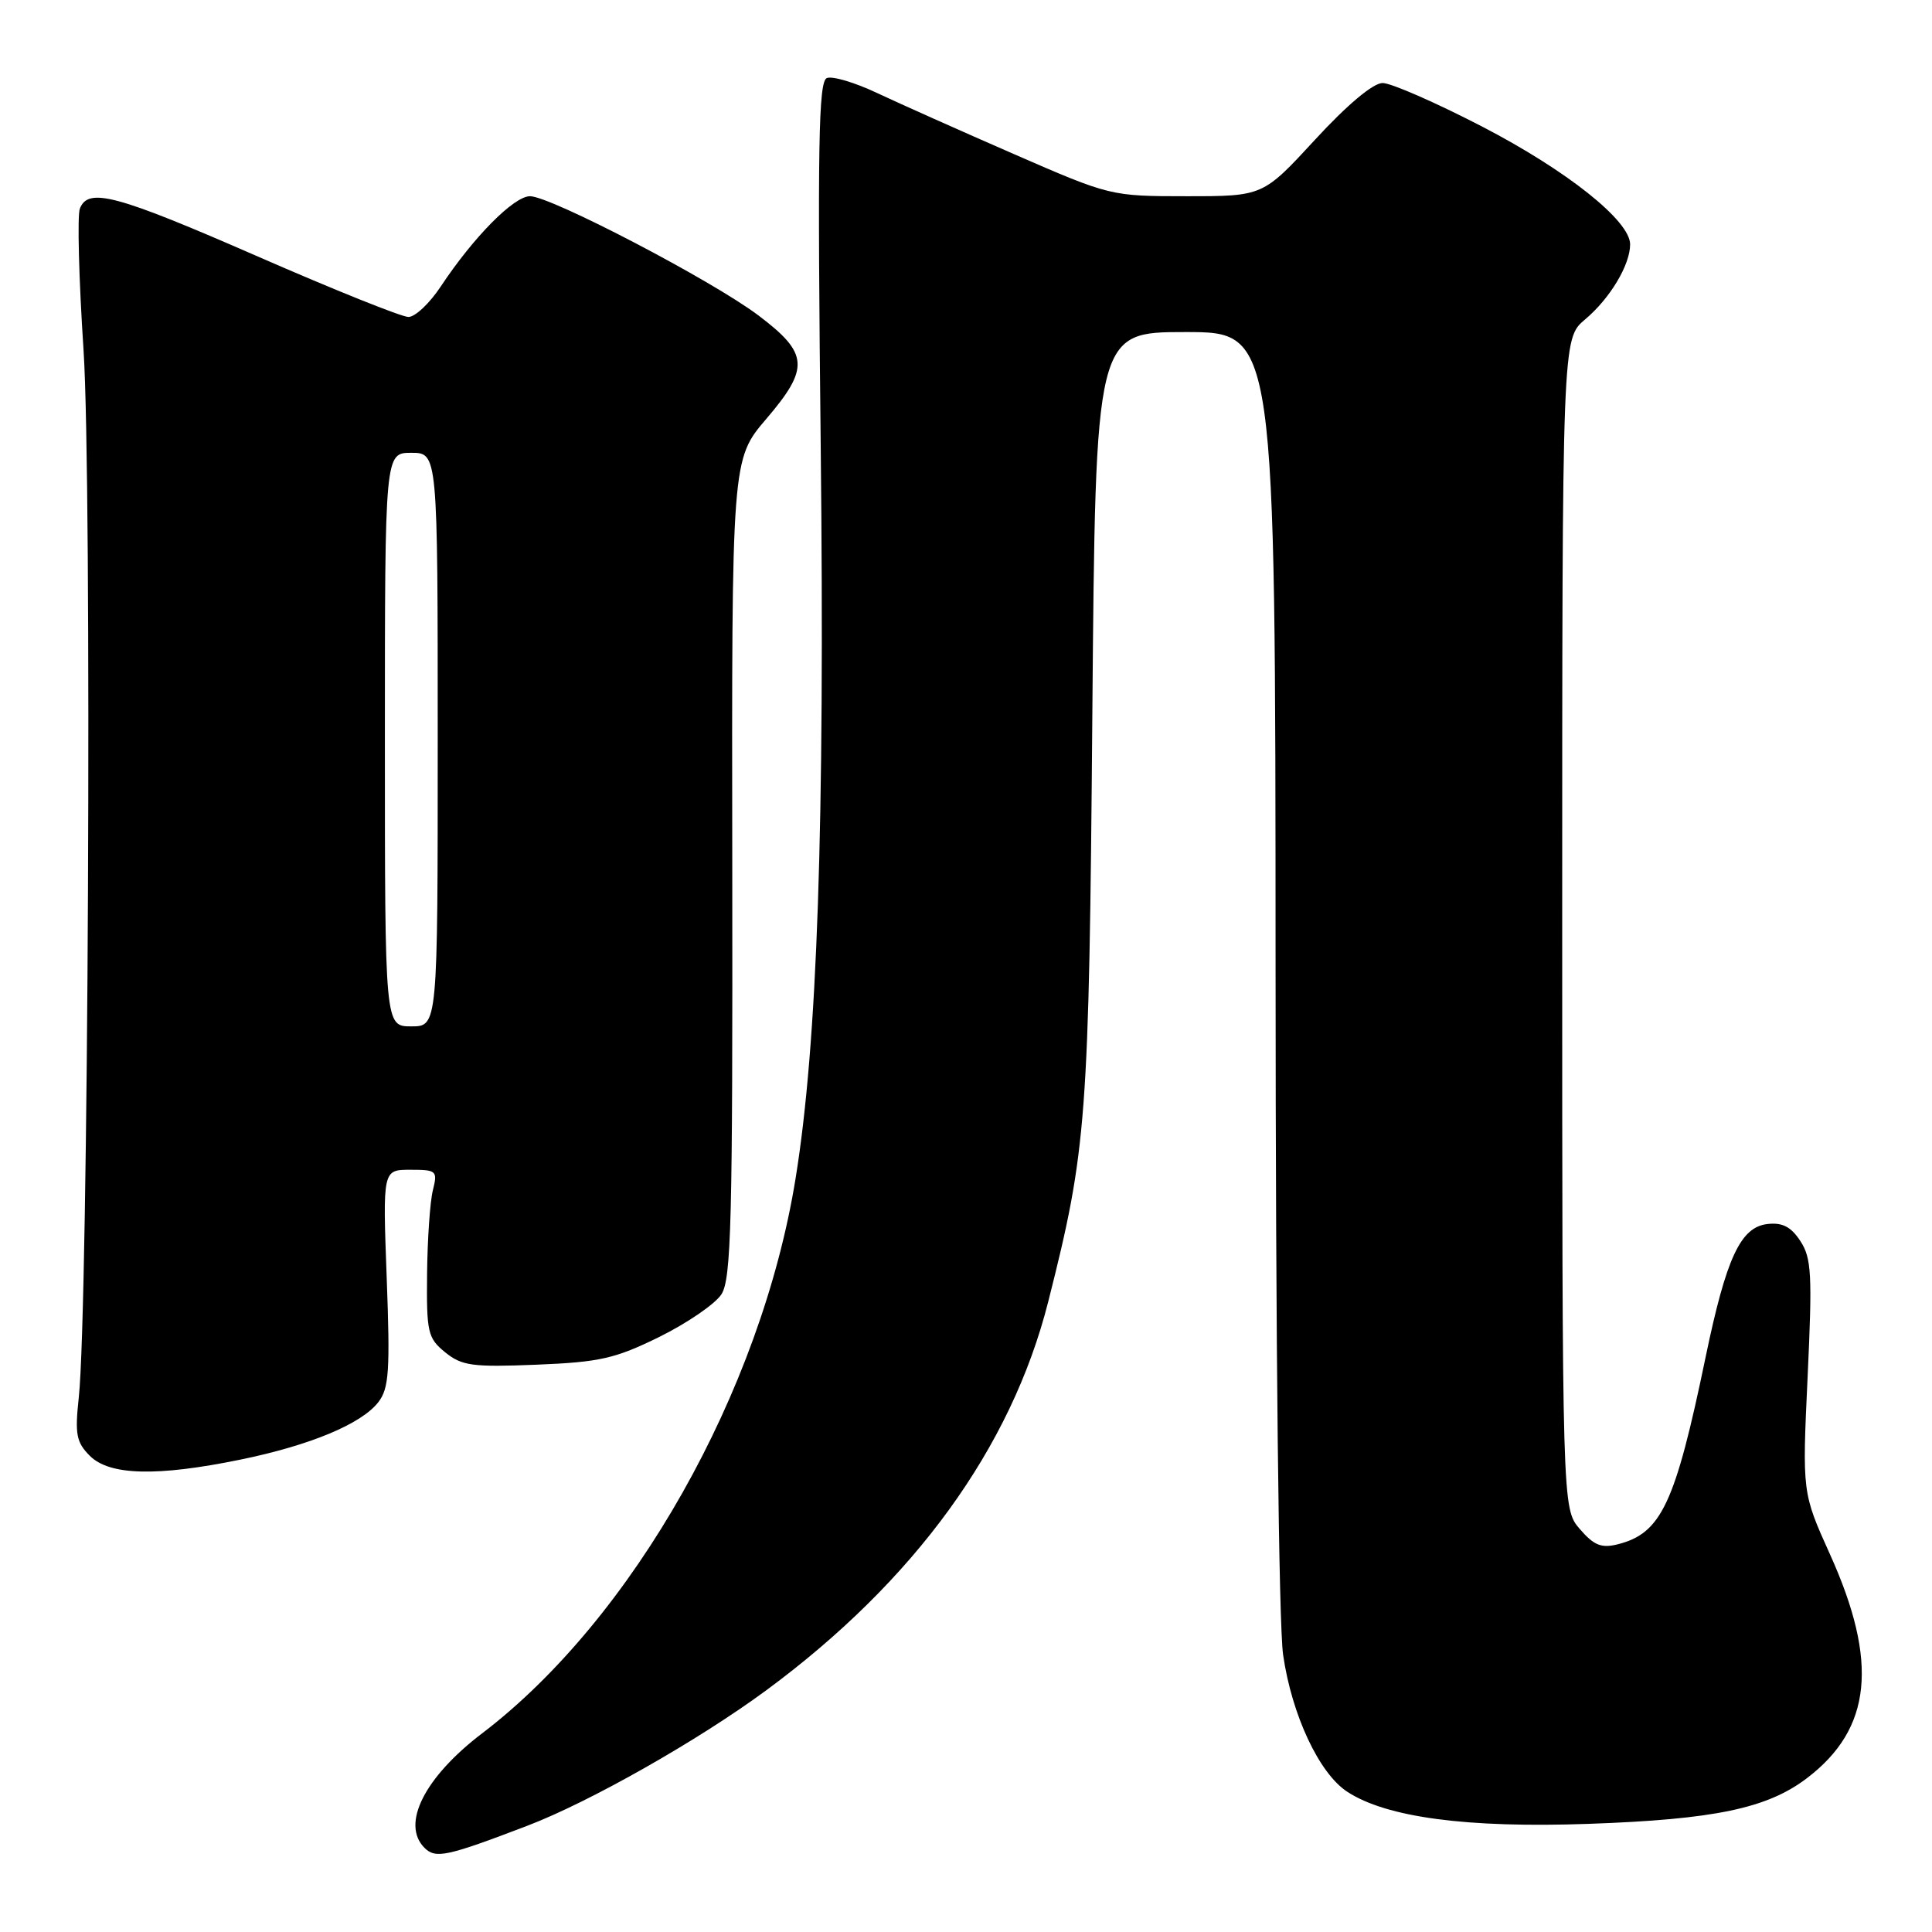 <?xml version="1.0" encoding="UTF-8" standalone="no"?>
<!DOCTYPE svg PUBLIC "-//W3C//DTD SVG 1.1//EN" "http://www.w3.org/Graphics/SVG/1.1/DTD/svg11.dtd" >
<svg xmlns="http://www.w3.org/2000/svg" xmlns:xlink="http://www.w3.org/1999/xlink" version="1.1" viewBox="0 0 256 256">
 <g >
 <path fill="currentColor"
d=" M 69.88 241.92 C 78.14 238.77 92.51 230.62 101.51 223.99 C 121.19 209.48 133.99 191.84 138.89 172.50 C 144.01 152.27 144.30 148.41 144.74 94.75 C 145.16 44.00 145.16 44.00 157.08 44.00 C 169.00 44.00 169.00 44.00 169.02 128.25 C 169.03 177.94 169.44 215.28 170.02 219.28 C 171.17 227.24 174.79 234.98 178.51 237.41 C 183.71 240.82 194.38 242.24 210.50 241.67 C 227.22 241.08 234.18 239.62 239.45 235.60 C 248.03 229.06 248.93 220.23 242.48 205.95 C 238.80 197.80 238.80 197.80 239.52 182.41 C 240.15 168.88 240.04 166.71 238.56 164.45 C 237.32 162.55 236.17 161.96 234.19 162.19 C 230.63 162.60 228.74 166.67 226.02 179.74 C 221.97 199.28 220.14 203.17 214.35 204.63 C 212.19 205.17 211.20 204.77 209.33 202.60 C 207.00 199.89 207.00 199.89 207.00 122.38 C 207.00 44.87 207.00 44.87 210.04 42.32 C 213.34 39.54 216.00 35.10 216.00 32.38 C 216.00 29.25 207.62 22.59 196.35 16.75 C 190.24 13.59 184.33 11.00 183.20 11.00 C 181.95 11.00 178.51 13.88 174.26 18.50 C 167.35 26.00 167.35 26.00 157.25 26.00 C 147.19 26.00 147.11 25.98 134.33 20.41 C 127.27 17.33 119.12 13.69 116.21 12.32 C 113.30 10.94 110.31 10.05 109.57 10.34 C 108.45 10.76 108.31 19.15 108.75 59.18 C 109.30 109.43 108.31 138.30 105.42 156.14 C 100.86 184.38 83.85 214.48 63.88 229.68 C 56.25 235.49 53.11 241.71 56.25 244.85 C 57.72 246.32 59.20 246.00 69.88 241.92 Z  M 31.79 193.42 C 41.10 191.52 47.92 188.67 50.14 185.78 C 51.55 183.95 51.70 181.61 51.24 169.32 C 50.71 155.00 50.71 155.00 54.37 155.00 C 57.86 155.00 58.00 155.13 57.36 157.71 C 56.98 159.20 56.64 164.18 56.59 168.79 C 56.51 176.56 56.68 177.31 58.99 179.19 C 61.20 180.98 62.59 181.17 71.07 180.83 C 79.46 180.49 81.50 180.03 87.36 177.15 C 91.04 175.33 94.74 172.80 95.58 171.52 C 96.90 169.51 97.09 161.95 97.03 115.04 C 96.95 60.87 96.95 60.87 101.55 55.49 C 107.30 48.76 107.15 46.82 100.50 41.80 C 94.35 37.16 72.97 26.00 70.23 26.00 C 68.09 26.00 62.76 31.39 58.41 37.95 C 56.94 40.18 55.01 42.00 54.12 42.00 C 53.22 42.00 44.26 38.40 34.19 34.00 C 15.38 25.78 11.68 24.79 10.58 27.65 C 10.23 28.56 10.45 37.00 11.07 46.40 C 12.21 63.76 11.71 173.51 10.44 185.16 C 9.91 190.06 10.11 191.11 11.91 192.91 C 14.51 195.51 20.80 195.67 31.79 193.42 Z  M 51.00 98.00 C 51.00 60.00 51.00 60.00 54.50 60.00 C 58.00 60.00 58.00 60.00 58.00 98.00 C 58.00 136.00 58.00 136.00 54.50 136.00 C 51.00 136.00 51.00 136.00 51.00 98.00 Z "/>
</g>
</svg>